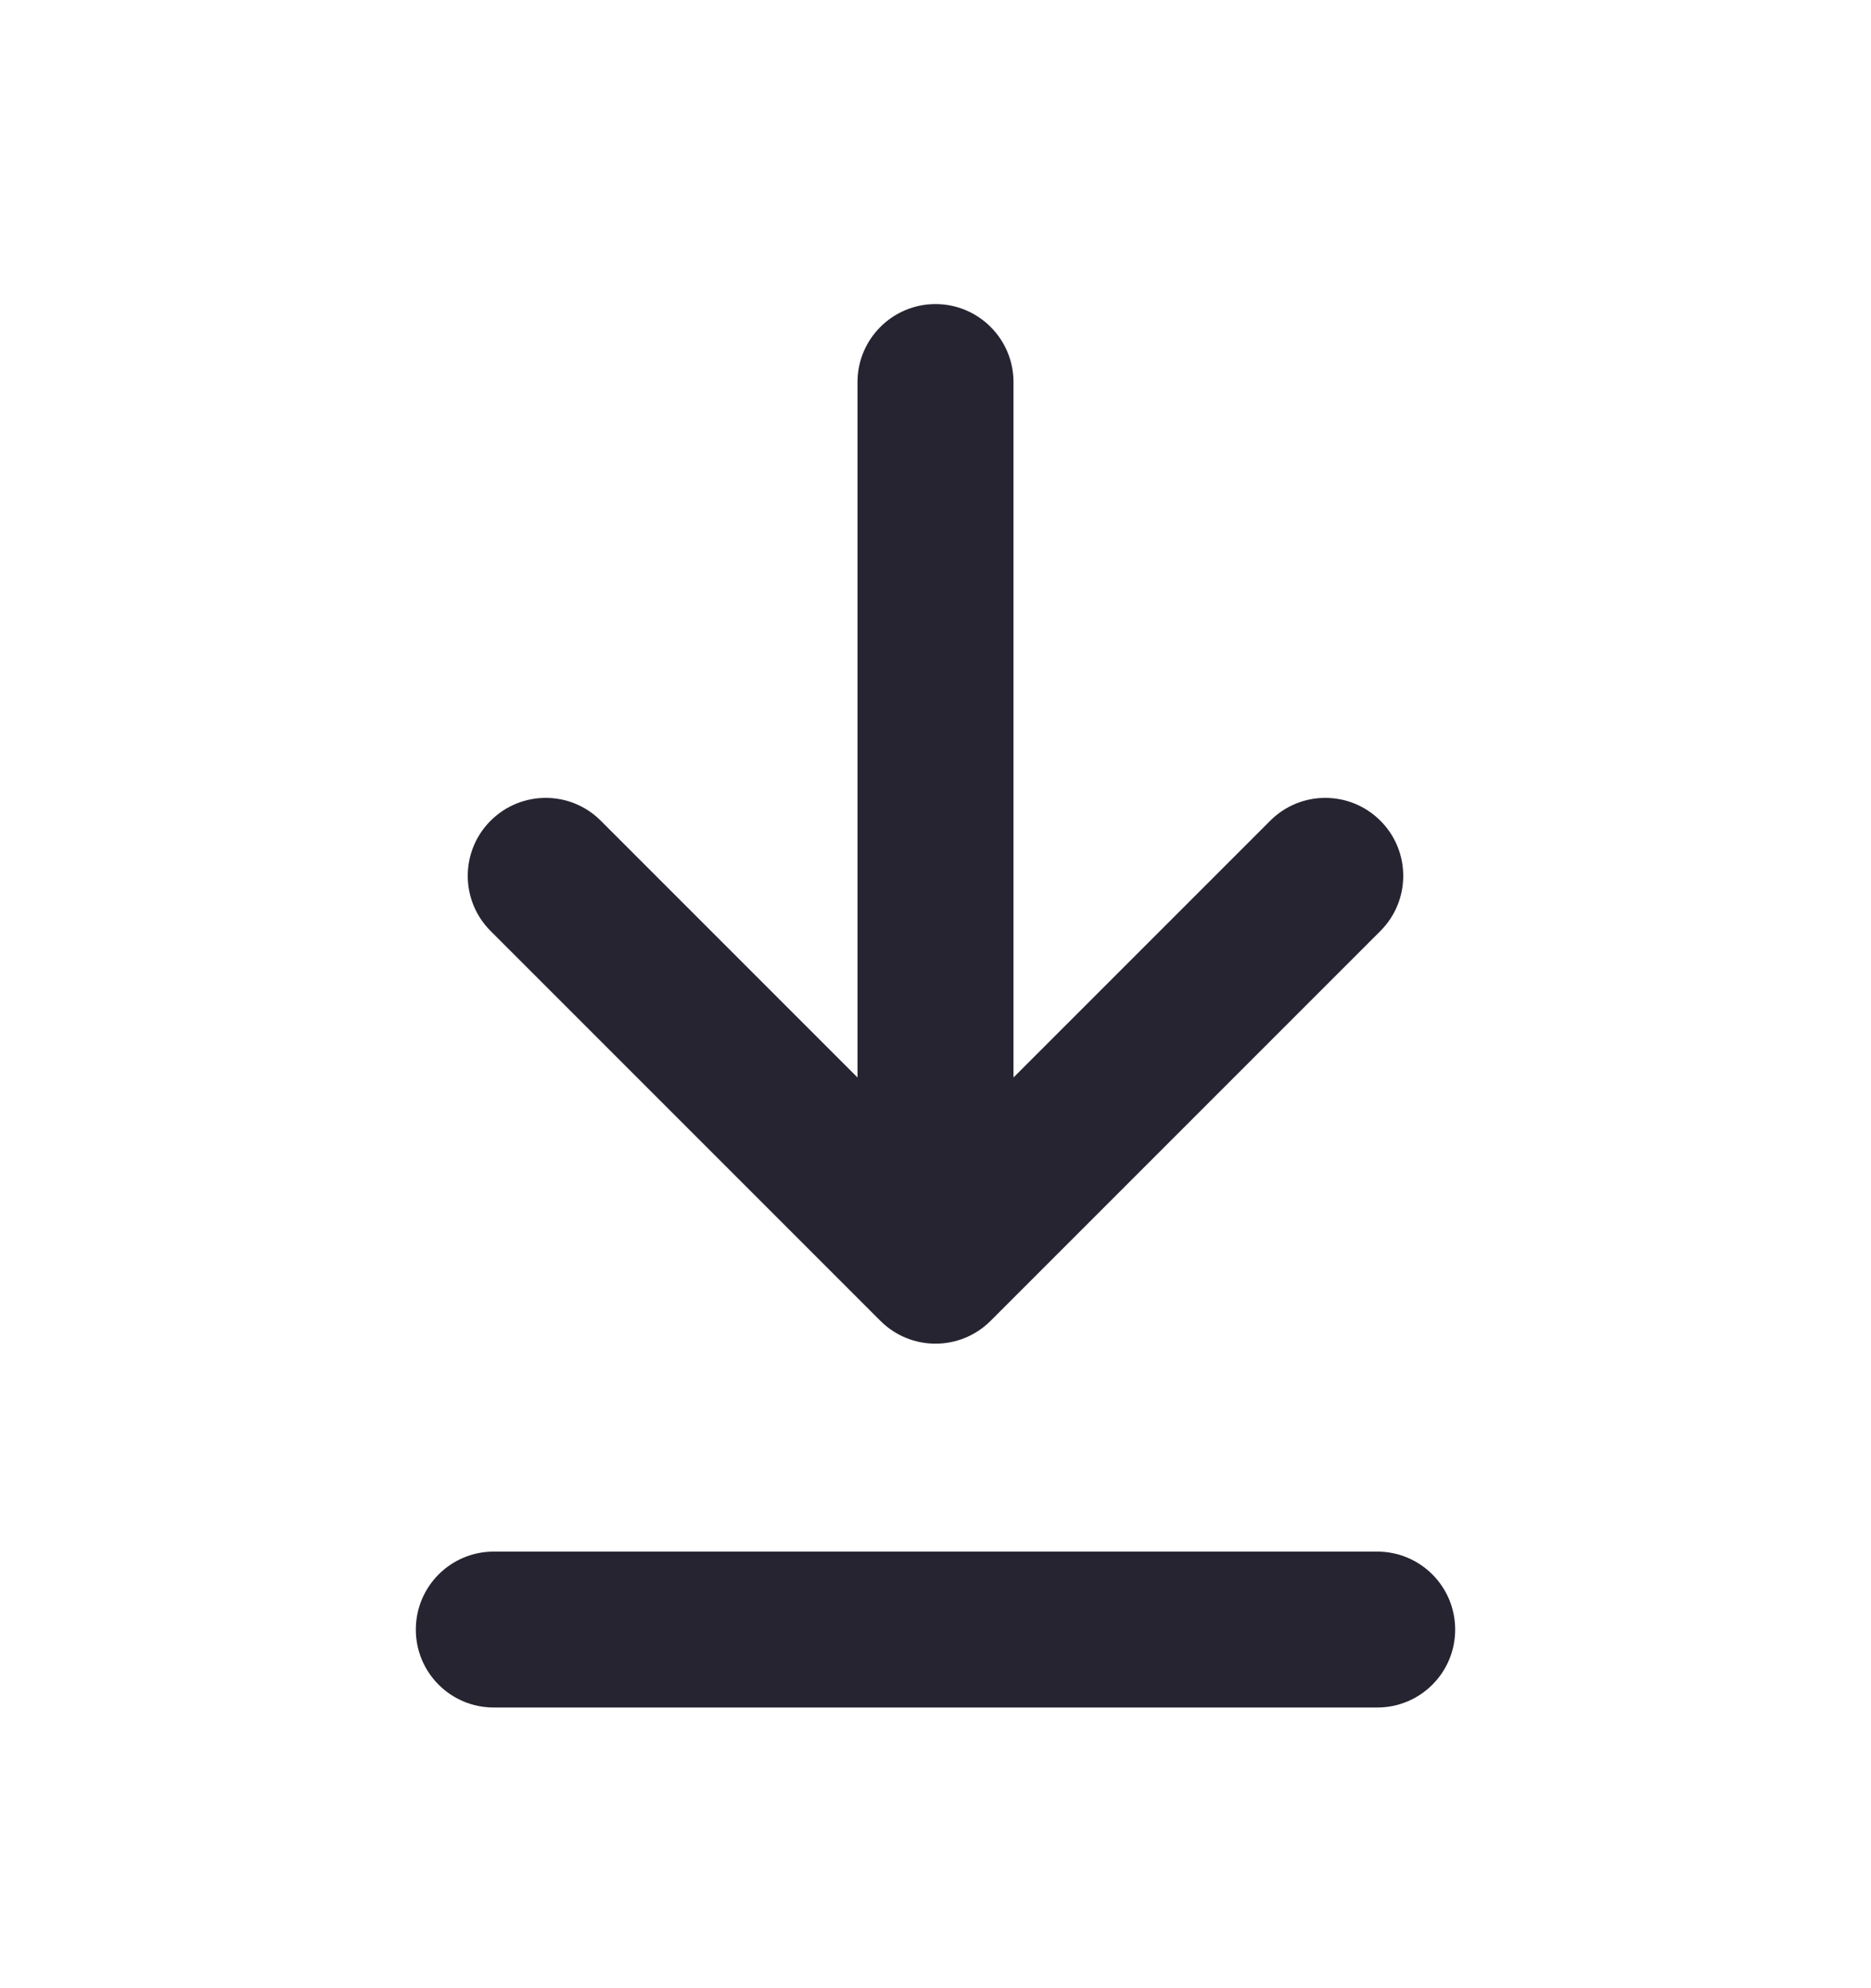 <svg width="16" height="17" viewBox="0 0 16 17" fill="none" xmlns="http://www.w3.org/2000/svg">
<path fill-rule="evenodd" clip-rule="evenodd" d="M7.529 11.294C7.789 11.554 8.211 11.554 8.471 11.294L11.805 7.96C12.065 7.7 12.065 7.278 11.805 7.018C11.544 6.757 11.122 6.757 10.862 7.018L8.667 9.213V3.267C8.667 2.899 8.368 2.6 8 2.6C7.632 2.6 7.333 2.899 7.333 3.267V9.213L5.138 7.018C4.878 6.757 4.456 6.757 4.195 7.018C3.935 7.278 3.935 7.7 4.195 7.96L7.529 11.294ZM4.222 13.267C3.854 13.267 3.556 13.565 3.556 13.934C3.556 14.302 3.854 14.6 4.222 14.6H11.778C12.146 14.6 12.444 14.302 12.444 13.934C12.444 13.565 12.146 13.267 11.778 13.267H4.222Z" fill="#272431"/>
</svg>
